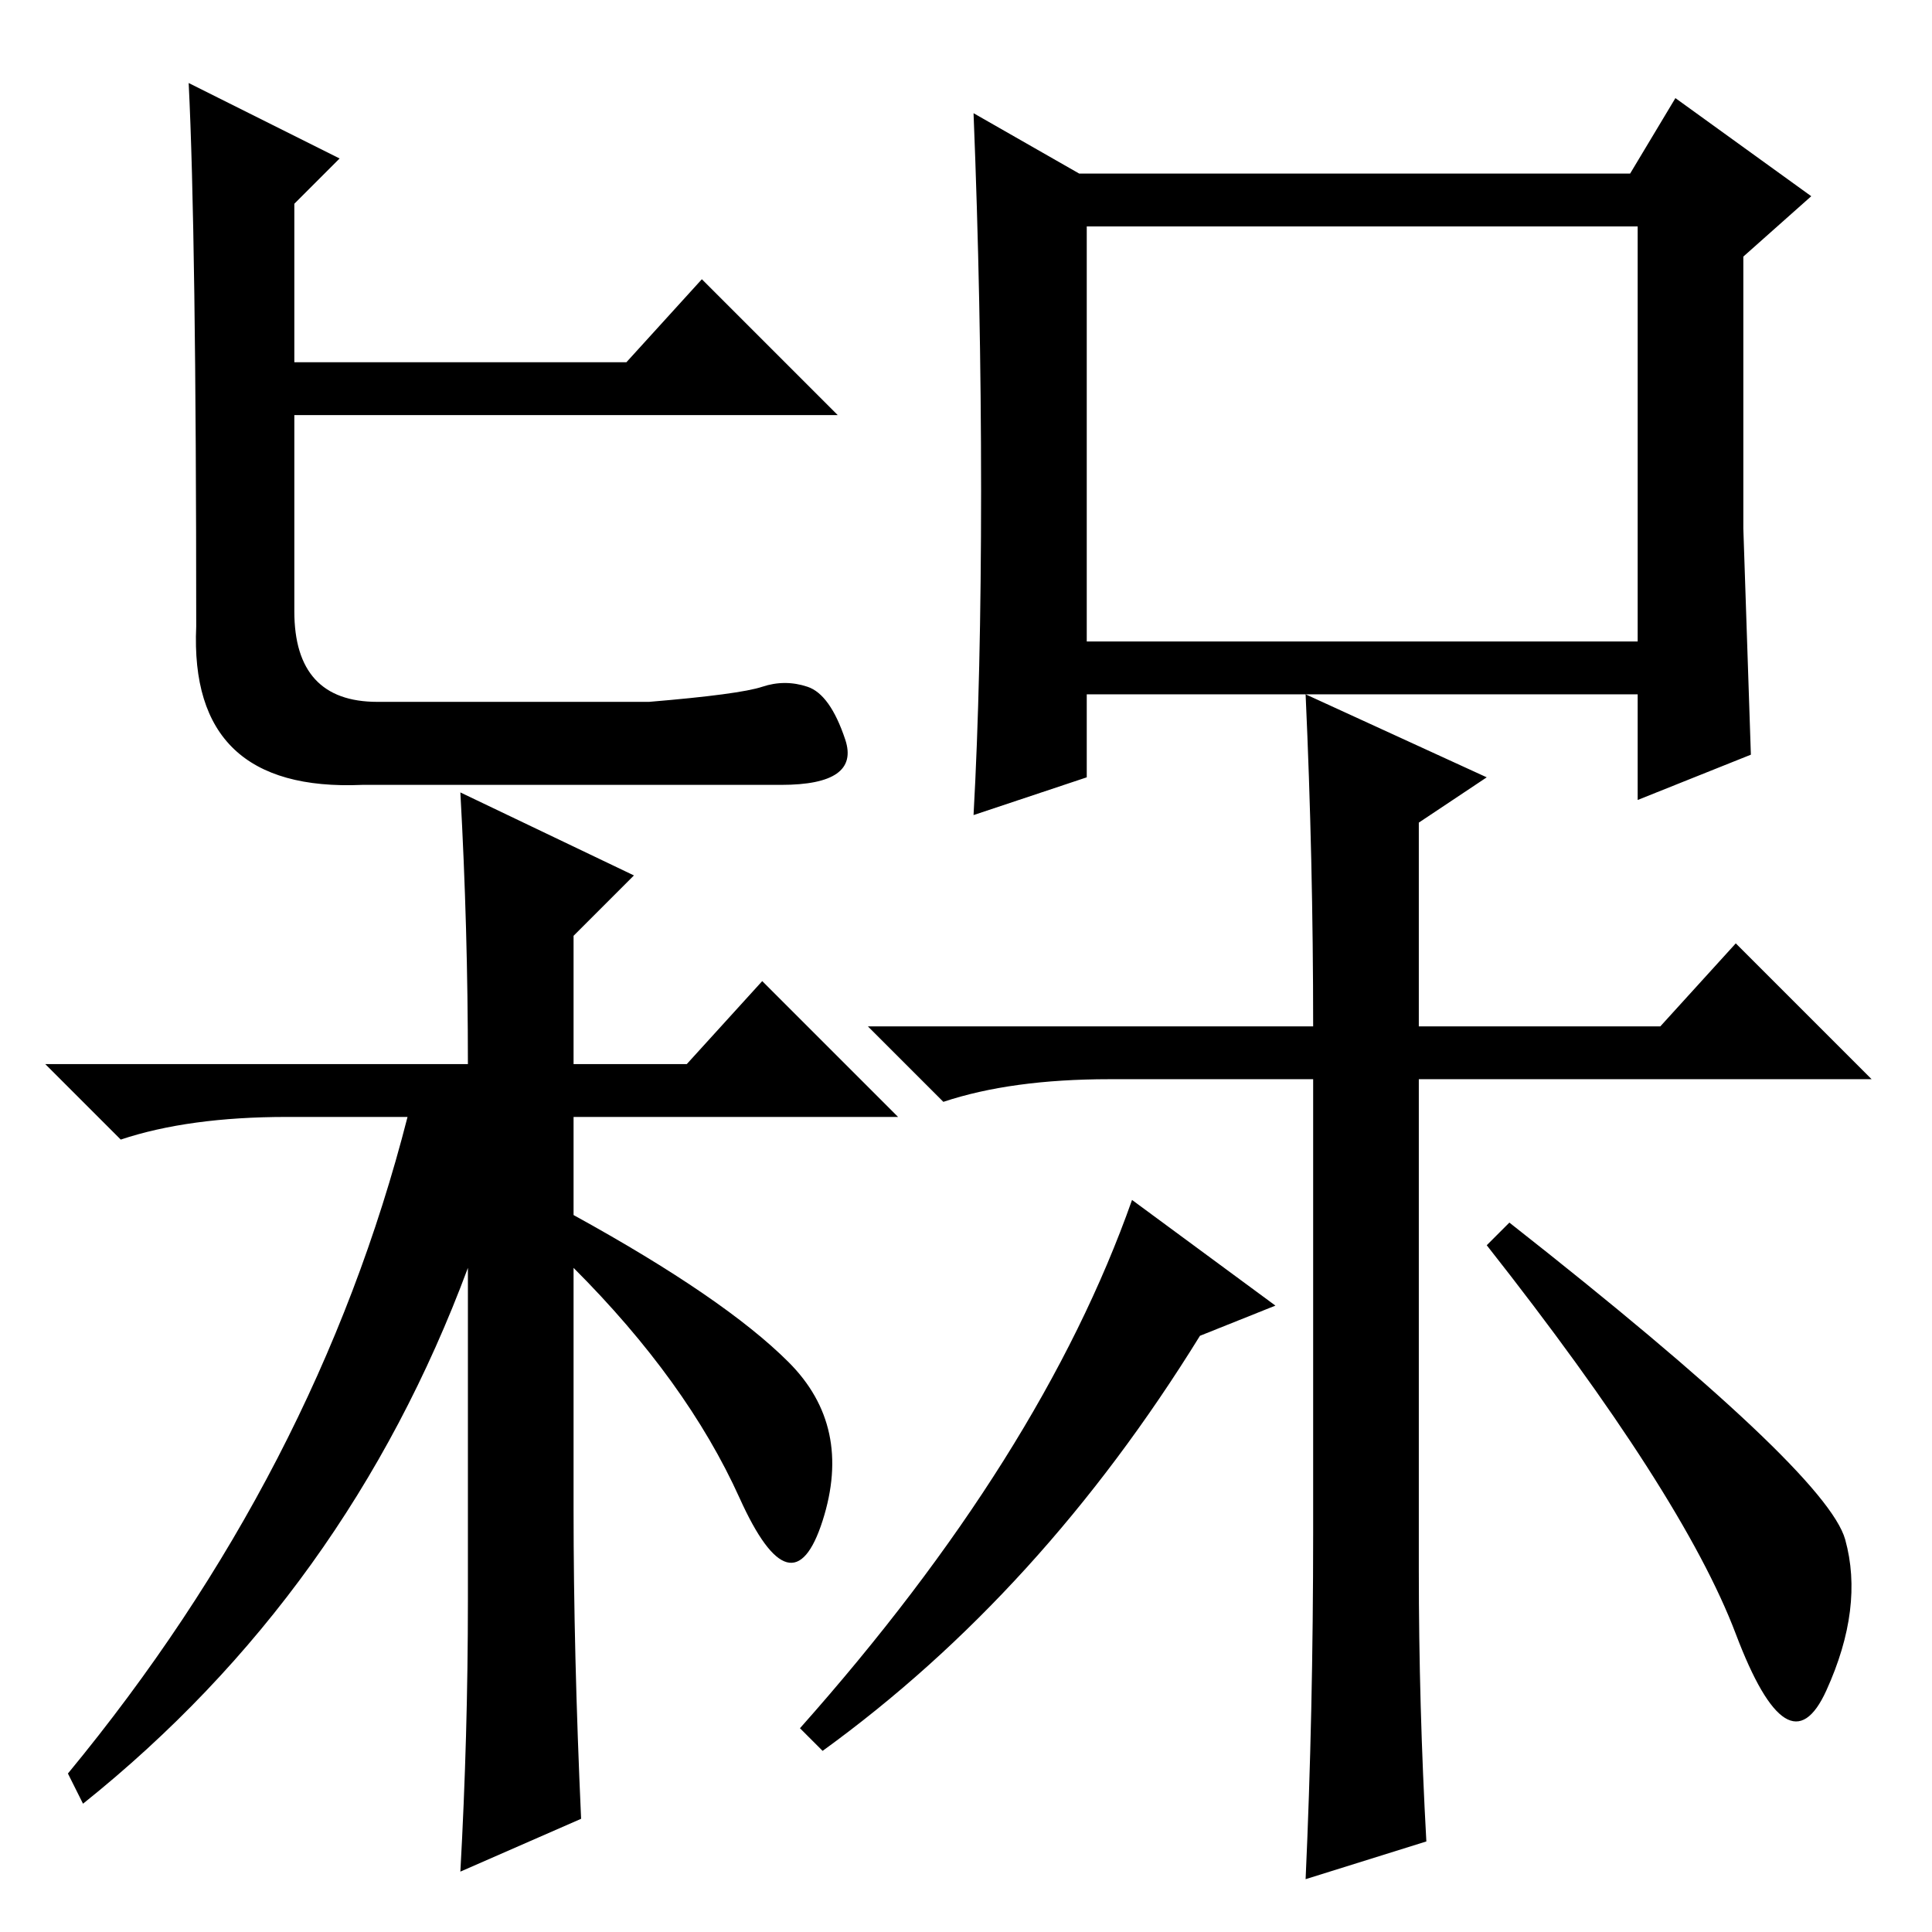 <?xml version="1.0" standalone="no"?>
<!DOCTYPE svg PUBLIC "-//W3C//DTD SVG 1.1//EN" "http://www.w3.org/Graphics/SVG/1.1/DTD/svg11.dtd" >
<svg xmlns="http://www.w3.org/2000/svg" xmlns:xlink="http://www.w3.org/1999/xlink" version="1.1" viewBox="0 -36 256 256">
  <g transform="matrix(1 0 0 -1 0 220)">
   <path fill="currentColor"
d="M45 235l-6 -6v-21h44l10 11l18 -18h-72v-26q0 -12 11 -12h36q12 1 15 2t6 0t5 -7t-8.5 -6h-55.5q-23 -1 -22 21q0 52 -1 72zM62 115q0 18 -1 36l23 -11l-8 -8v-17h15l10 11l18 -18h-43v-13q20 -11 28.5 -19.5t4.5 -21t-11 3t-22 30.5v-32q0 -19 1 -41l-16 -7q1 18 1 36
v44q-16 -43 -51 -71l-2 4q33 40 45 87h-16q-13 0 -22 -3l-10 10h56v0zM130 191q0 25 -1 50l14 -8h73l6 10l18 -13l-9 -8v-36t1 -30l-15 -6v14h-73v-11l-15 -5q1 18 1 43zM144 171h73v55h-73v-55zM169 83l-10 -4q-21 -34 -50 -55l-3 3q32 36 44 70zM200 94q42 -33 44.5 -42
t-2.5 -20t-12 7.5t-33 51.5zM188 88v-40q0 -18 1 -36l-16 -5q1 22 1 46v60h-27q-13 0 -22 -3l-10 10h59q0 22 -1 44l24 -11l-9 -6v-27h32l10 11l18 -18h-60v-25z" />
  </g>

</svg>
